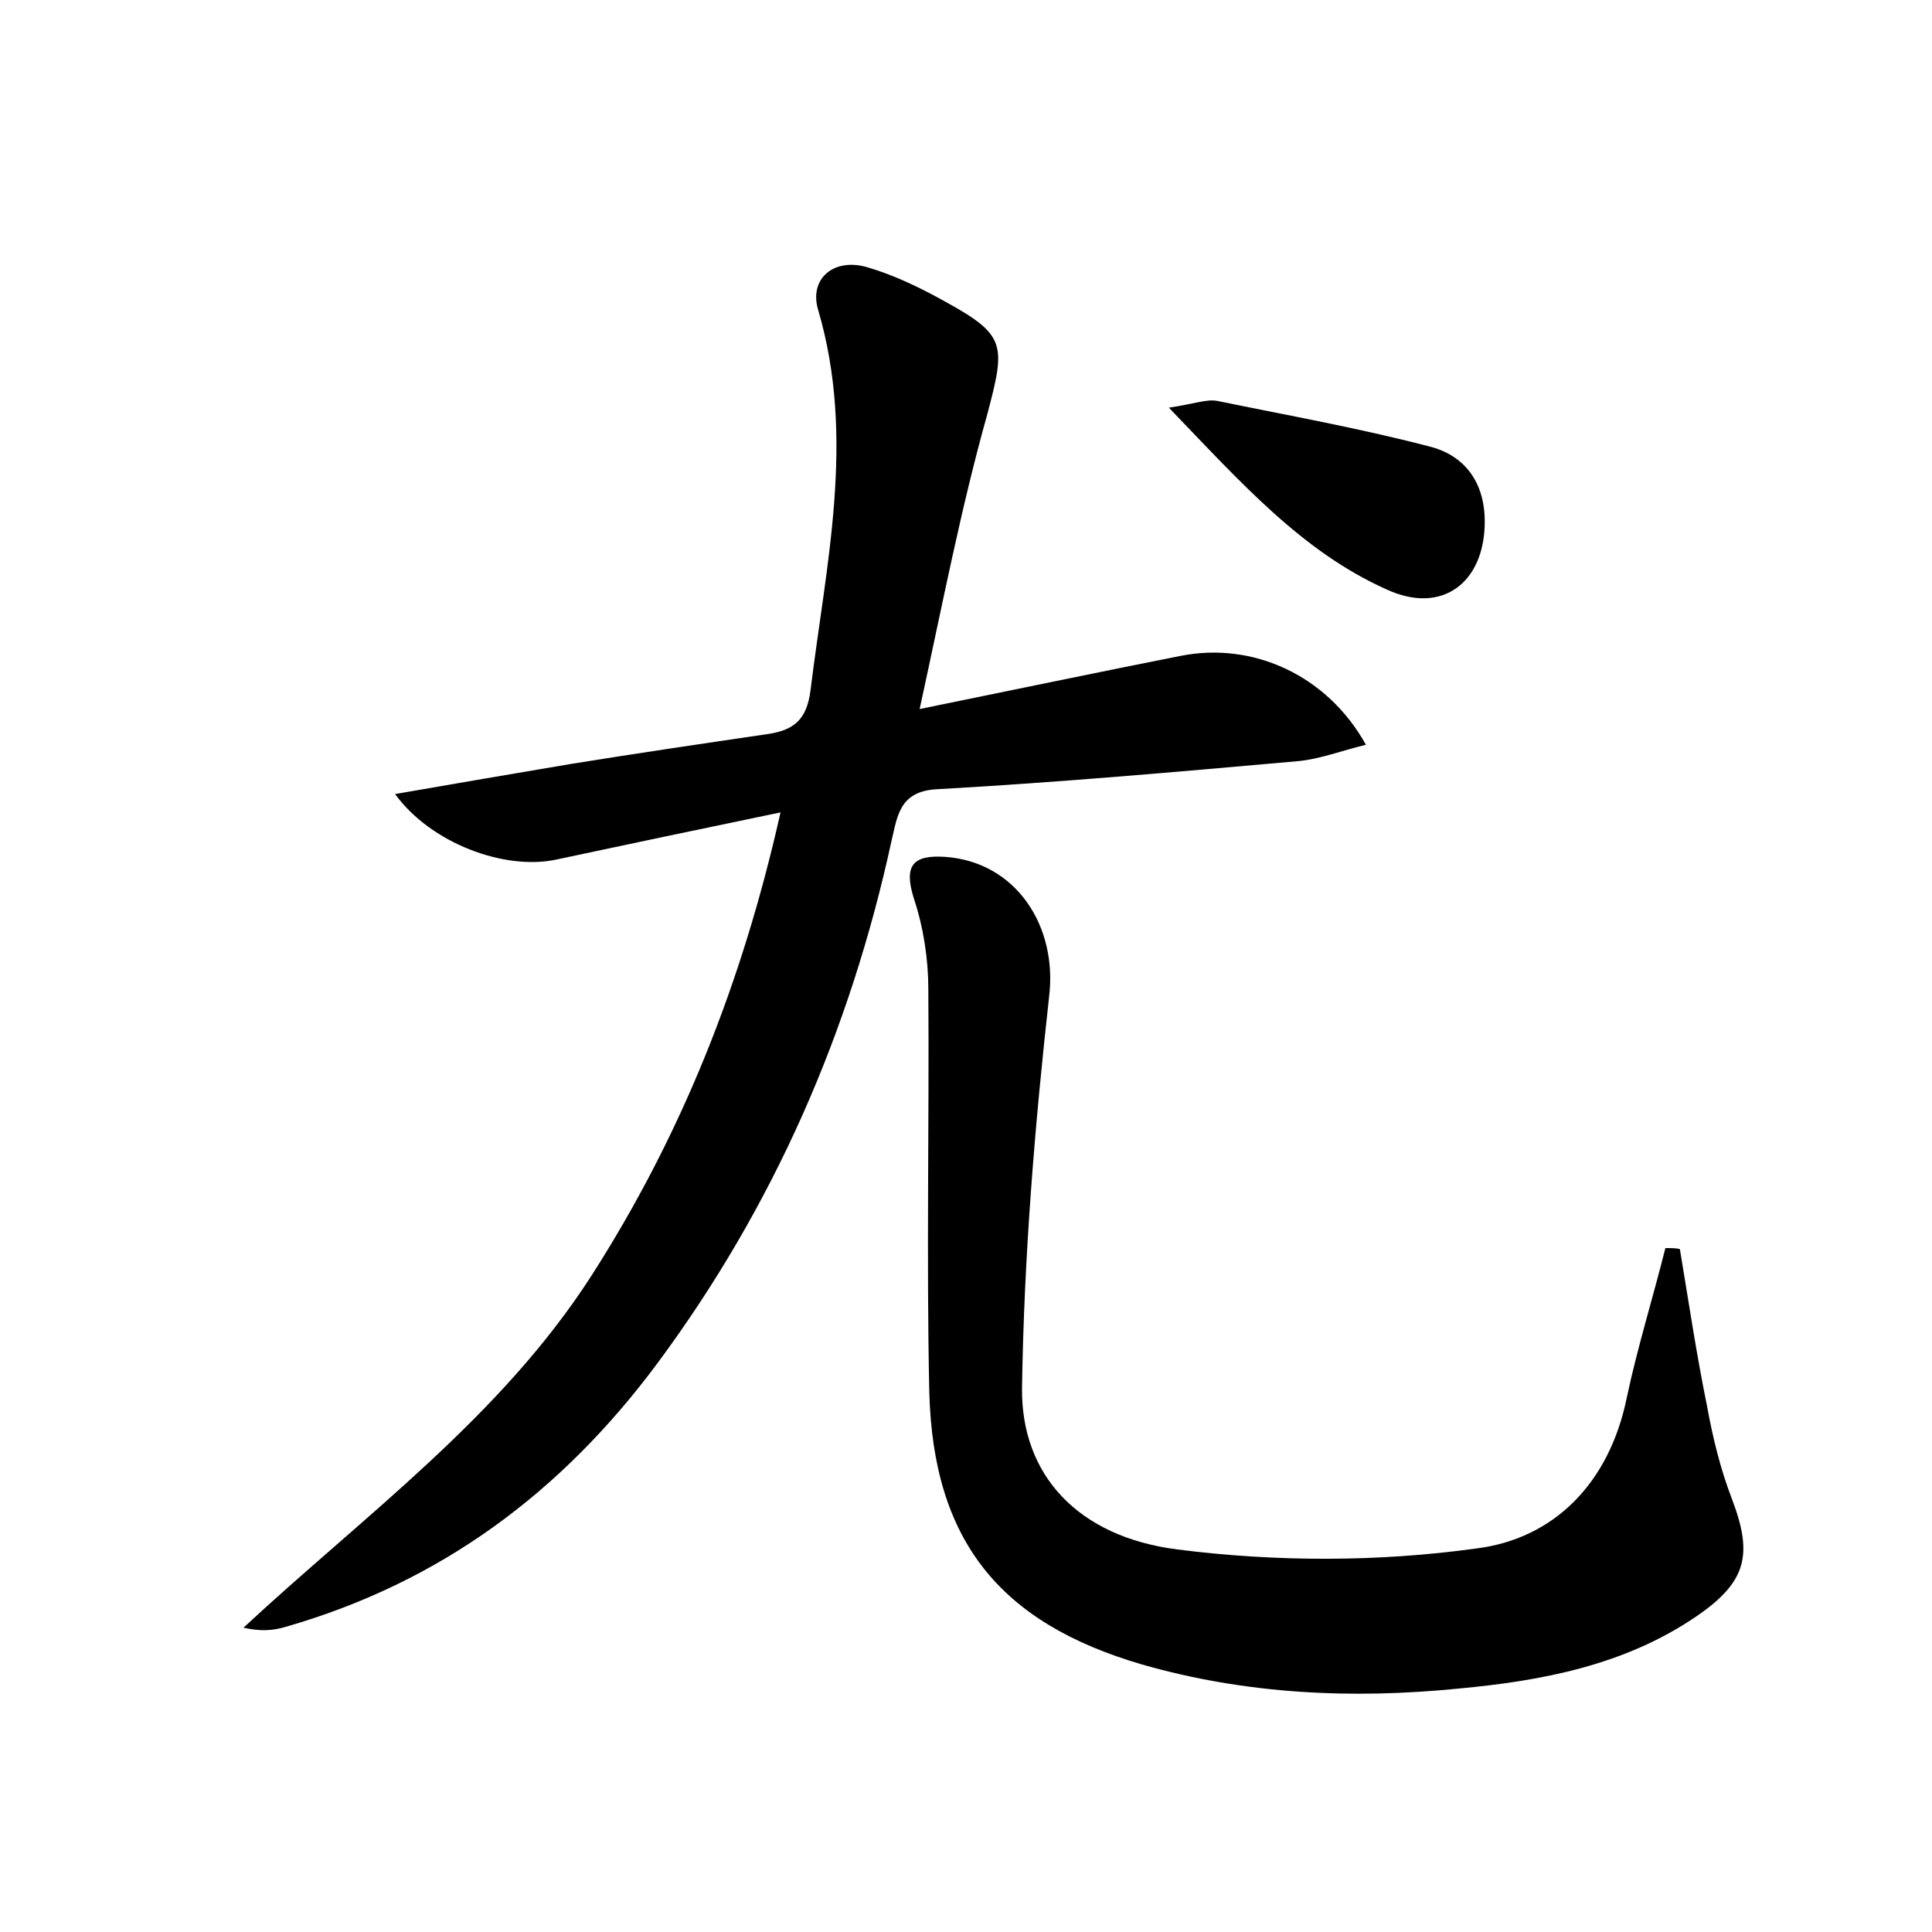 <?xml version="1.0" encoding="utf-8"?>
<!-- Generator: Adobe Illustrator 22.0.0, SVG Export Plug-In . SVG Version: 6.00 Build 0)  -->
<svg version="1.1" id="图层_1" xmlns="http://www.w3.org/2000/svg" xmlns:xlink="http://www.w3.org/1999/xlink" x="0px" y="0px"
	 viewBox="0 0 200 200" style="enable-background:new 0 0 200 200;" xml:space="preserve">
<style type="text/css">
	.st1{fill:#010000;}
	.st4{fill:#fbfafc;}
</style>
<g>
	
	<path d="M95.2,73.4c9.8-2,18.4-3.8,27-5.5c7.5-1.5,15.2,2,19.2,9.2c-2.5,0.6-4.8,1.5-7.1,1.7c-12.4,1.1-24.8,2.2-37.3,2.9
		c-3.9,0.2-4.1,2.8-4.7,5.3C88,106.8,80.1,124.9,68,141.2c-9.9,13.3-22.4,22.6-38.4,27.2c-1.3,0.4-2.6,0.5-4.4,0.1
		c12.6-11.7,26.6-21.8,36-36.4c9.3-14.5,15.6-30.2,19.6-48C72.6,85.8,65,87.4,57.5,89c-5.3,1.1-12.9-1.7-16.6-6.8
		c6.3-1.1,12.2-2.1,18.1-3.1c6.8-1.1,13.6-2.1,20.4-3.1c2.8-0.4,4.1-1.5,4.5-4.5c1.6-13.1,4.7-26.1,0.8-39.4c-1-3.3,1.7-5.5,5.2-4.4
		c2.7,0.8,5.4,2.1,7.9,3.5c6.4,3.5,6.3,4.5,4.4,11.7C99.5,52.5,97.6,62.4,95.2,73.4z"/>
	<path d="M173.9,129.3c0.9,5.4,1.7,10.8,2.8,16.2c0.6,3.3,1.4,6.6,2.6,9.7c2.2,5.8,1.5,8.6-3.8,12.2c-7.4,5-15.9,6.6-24.5,7.4
		c-11,1.1-22,0.6-32.8-2.5c-14.7-4.3-21.6-12.8-22-28.2c-0.3-13.9,0-27.8-0.1-41.7c0-3.1-0.5-6.4-1.5-9.4c-1.1-3.5,0-4.5,3.2-4.3
		c7.4,0.5,11.7,7.2,10.8,14.5c-1.5,13.5-2.6,27-2.8,40.5c-0.1,9,5.8,15.4,16.1,16.7c10.2,1.3,20.8,1.3,30.9-0.1
		c8.1-1,13.8-6.8,15.6-15.6c1.1-5.2,2.7-10.3,4-15.5C173,129.2,173.5,129.2,173.9,129.3z"/>
	<path d="M121,42.2c2.7-0.4,3.9-0.9,5-0.7c7.3,1.5,14.6,2.8,21.9,4.7c3.7,0.9,5.8,3.7,5.8,7.8c0,6.3-4.4,9.7-10.2,7
		C134.8,57.1,128.5,50,121,42.2z"/>
</g>
</svg>
